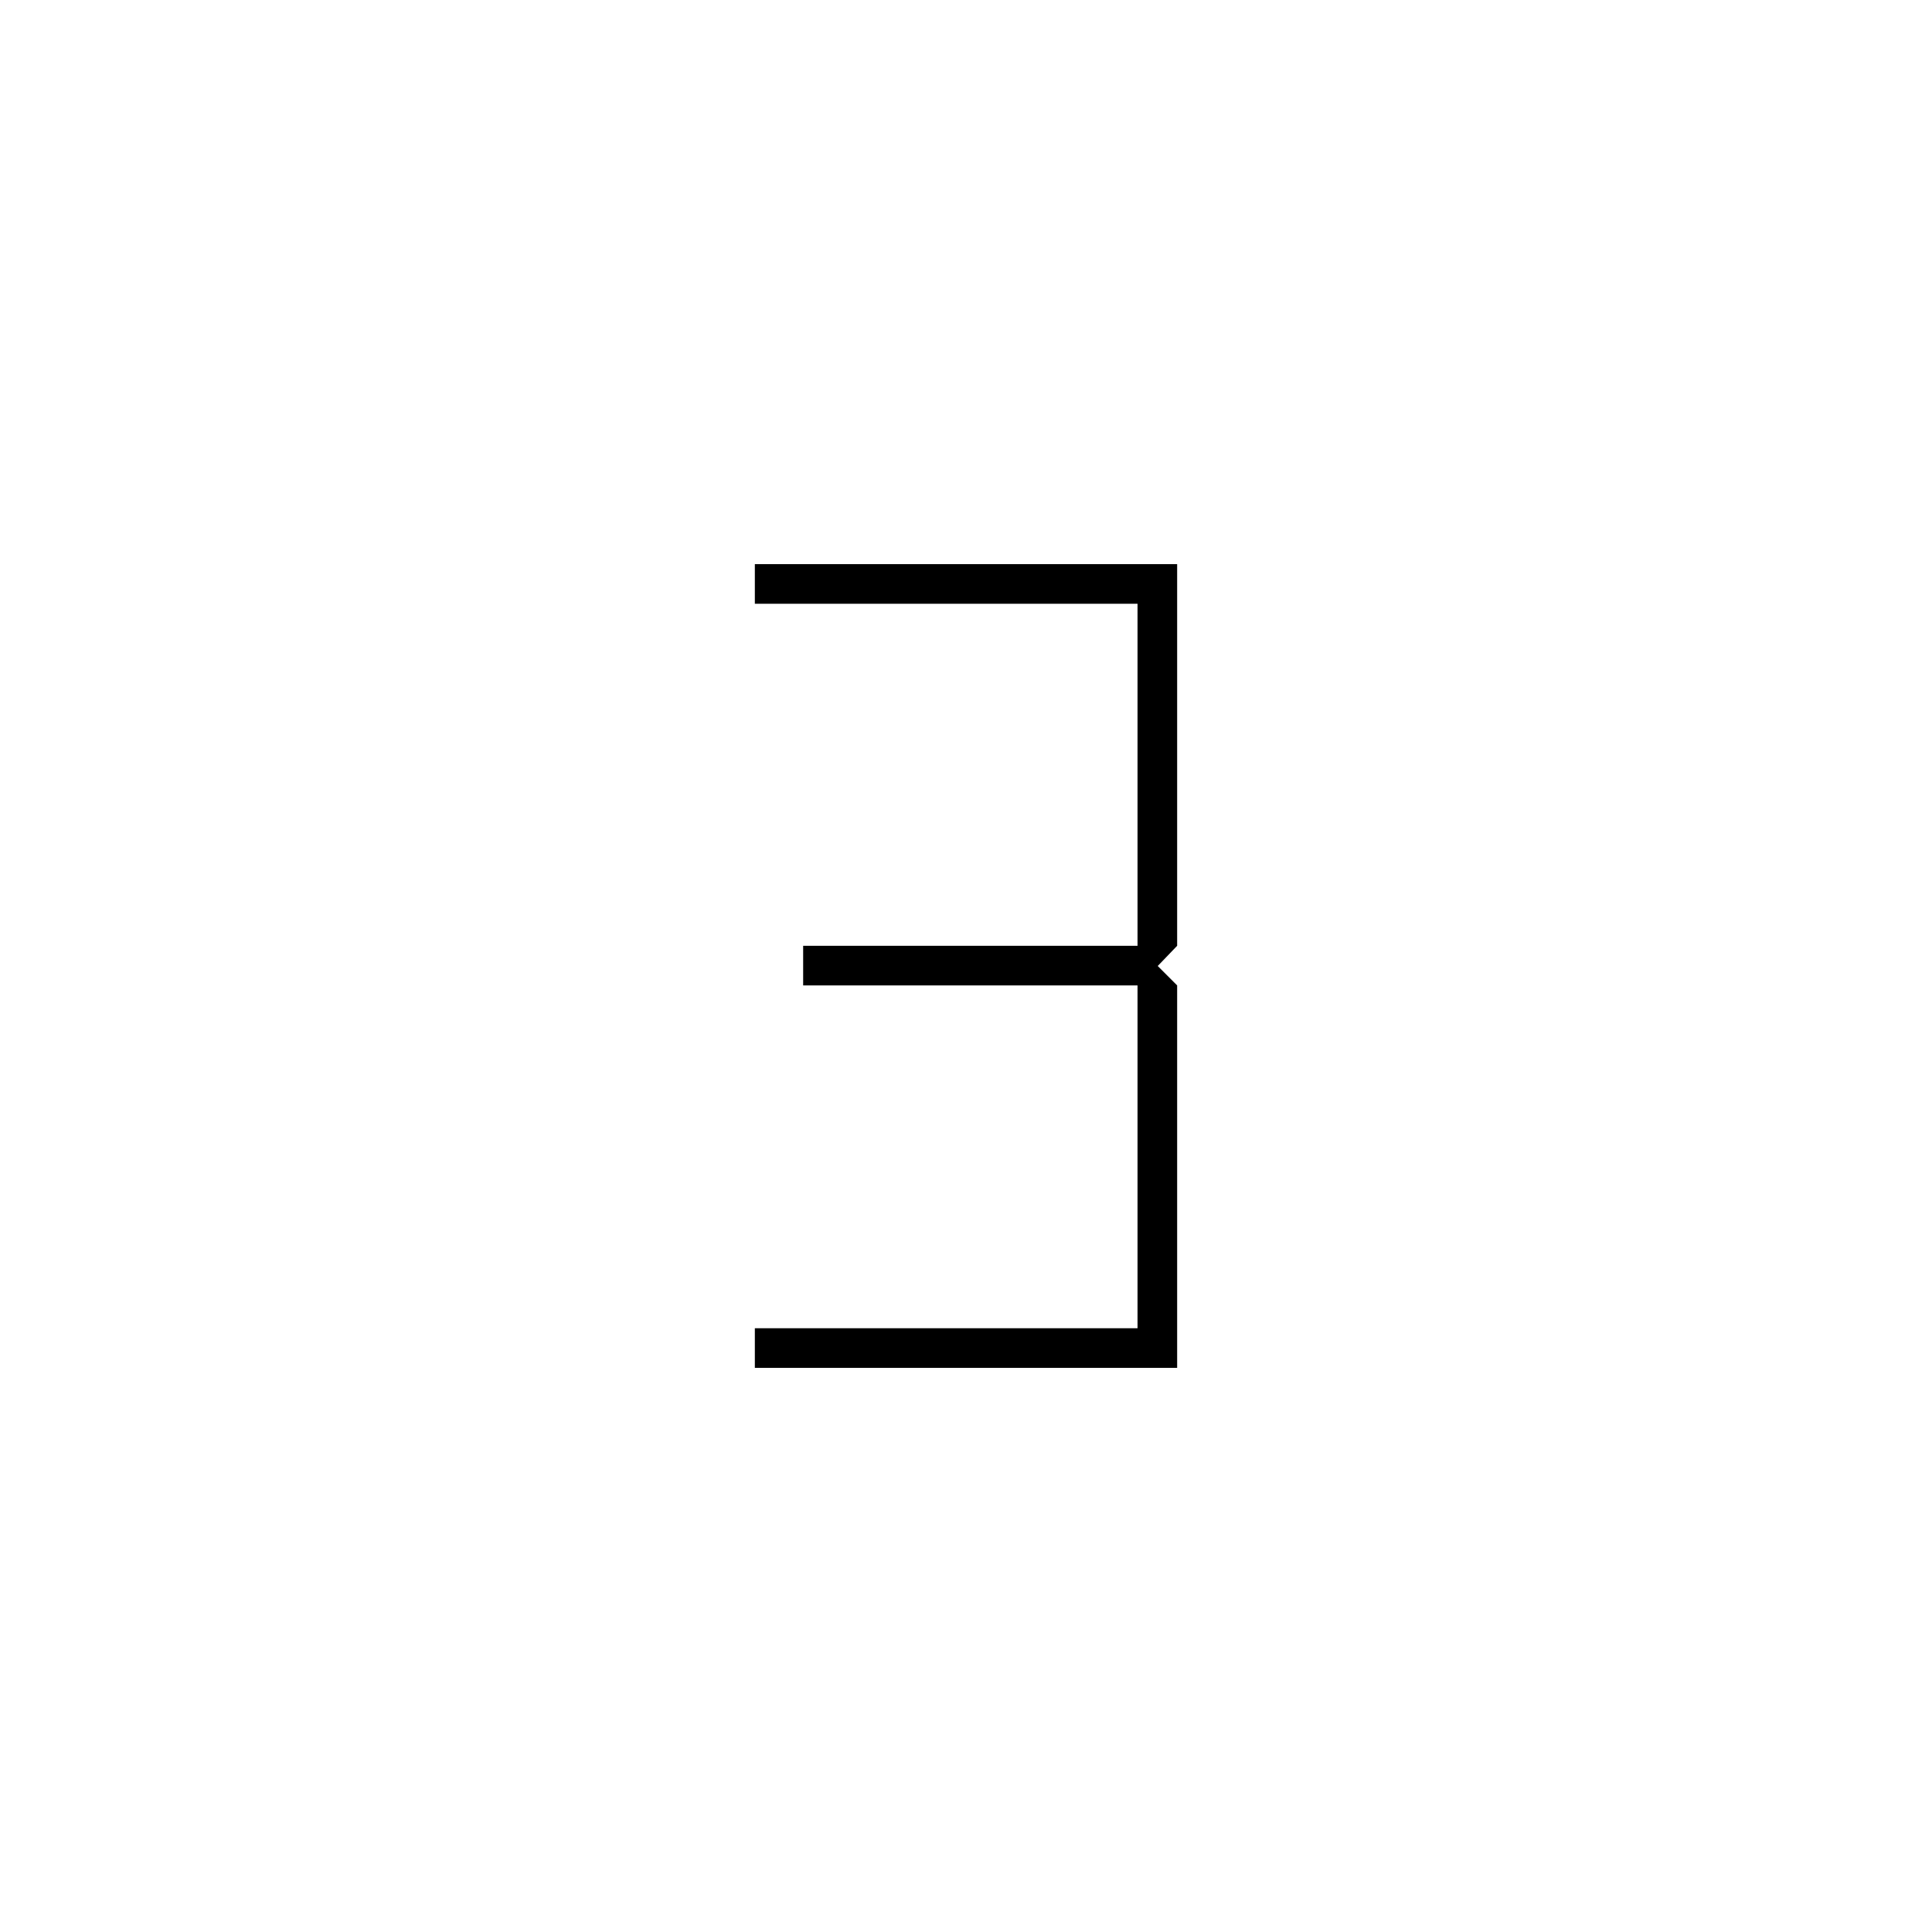 <svg xmlns="http://www.w3.org/2000/svg" height="20" viewBox="0 -960 960 960" width="20"><path d="M375.08-280.31V-300h190.15v-170.35H399.08v-19.69h166.15V-660H375.08v-19.69h209.84v189.65L575.27-480l9.65 9.65v190.04H375.08Z"/></svg>